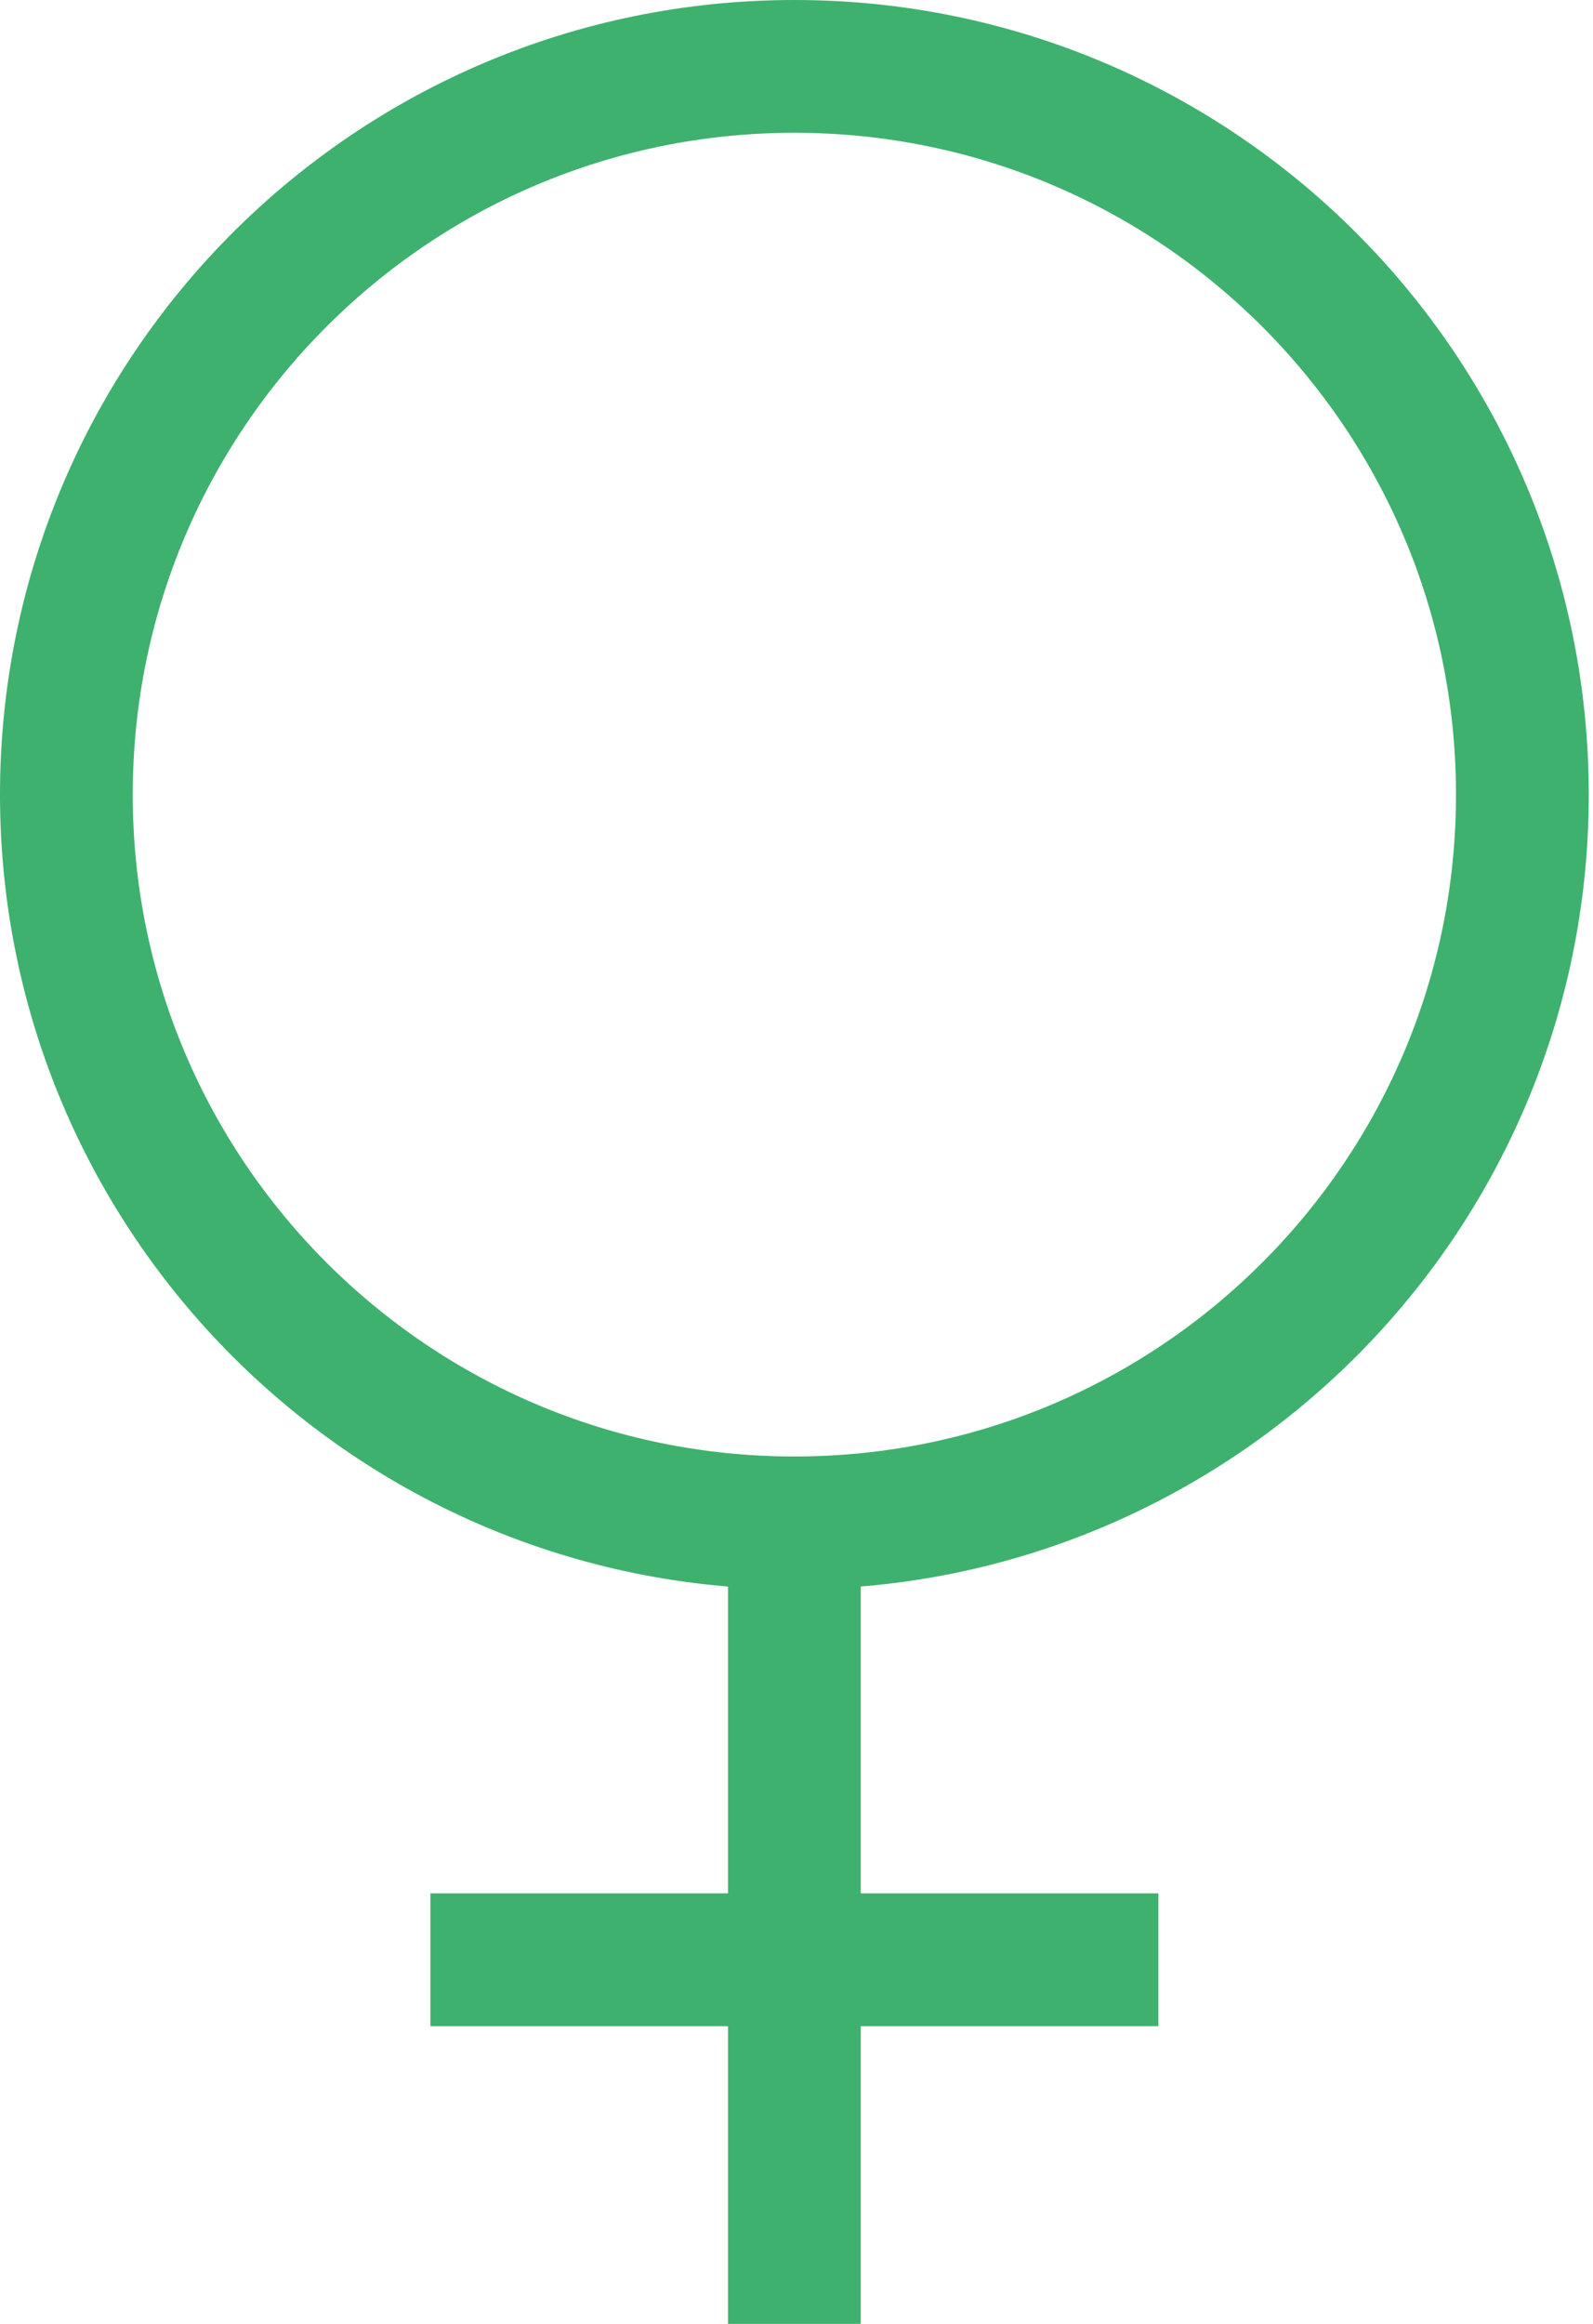 <svg width="24" height="35" viewBox="0 0 24 35" fill="none" xmlns="http://www.w3.org/2000/svg">
<path fill-rule="evenodd" clip-rule="evenodd" d="M11.968 22.936C18.025 22.936 22.936 18.025 22.936 11.968C22.936 5.91 18.025 1 11.968 1C5.91 1 1 5.91 1 11.968C1 18.025 5.91 22.936 11.968 22.936Z" stroke="#3EB16E" stroke-width="2" stroke-linejoin="round"/>
<path d="M11.968 22.936V35" stroke="#3EB16E" stroke-width="2" stroke-linejoin="round"/>
<path d="M6.484 29.516H17.452" stroke="#3EB16E" stroke-width="2" stroke-linejoin="round"/>
</svg>
